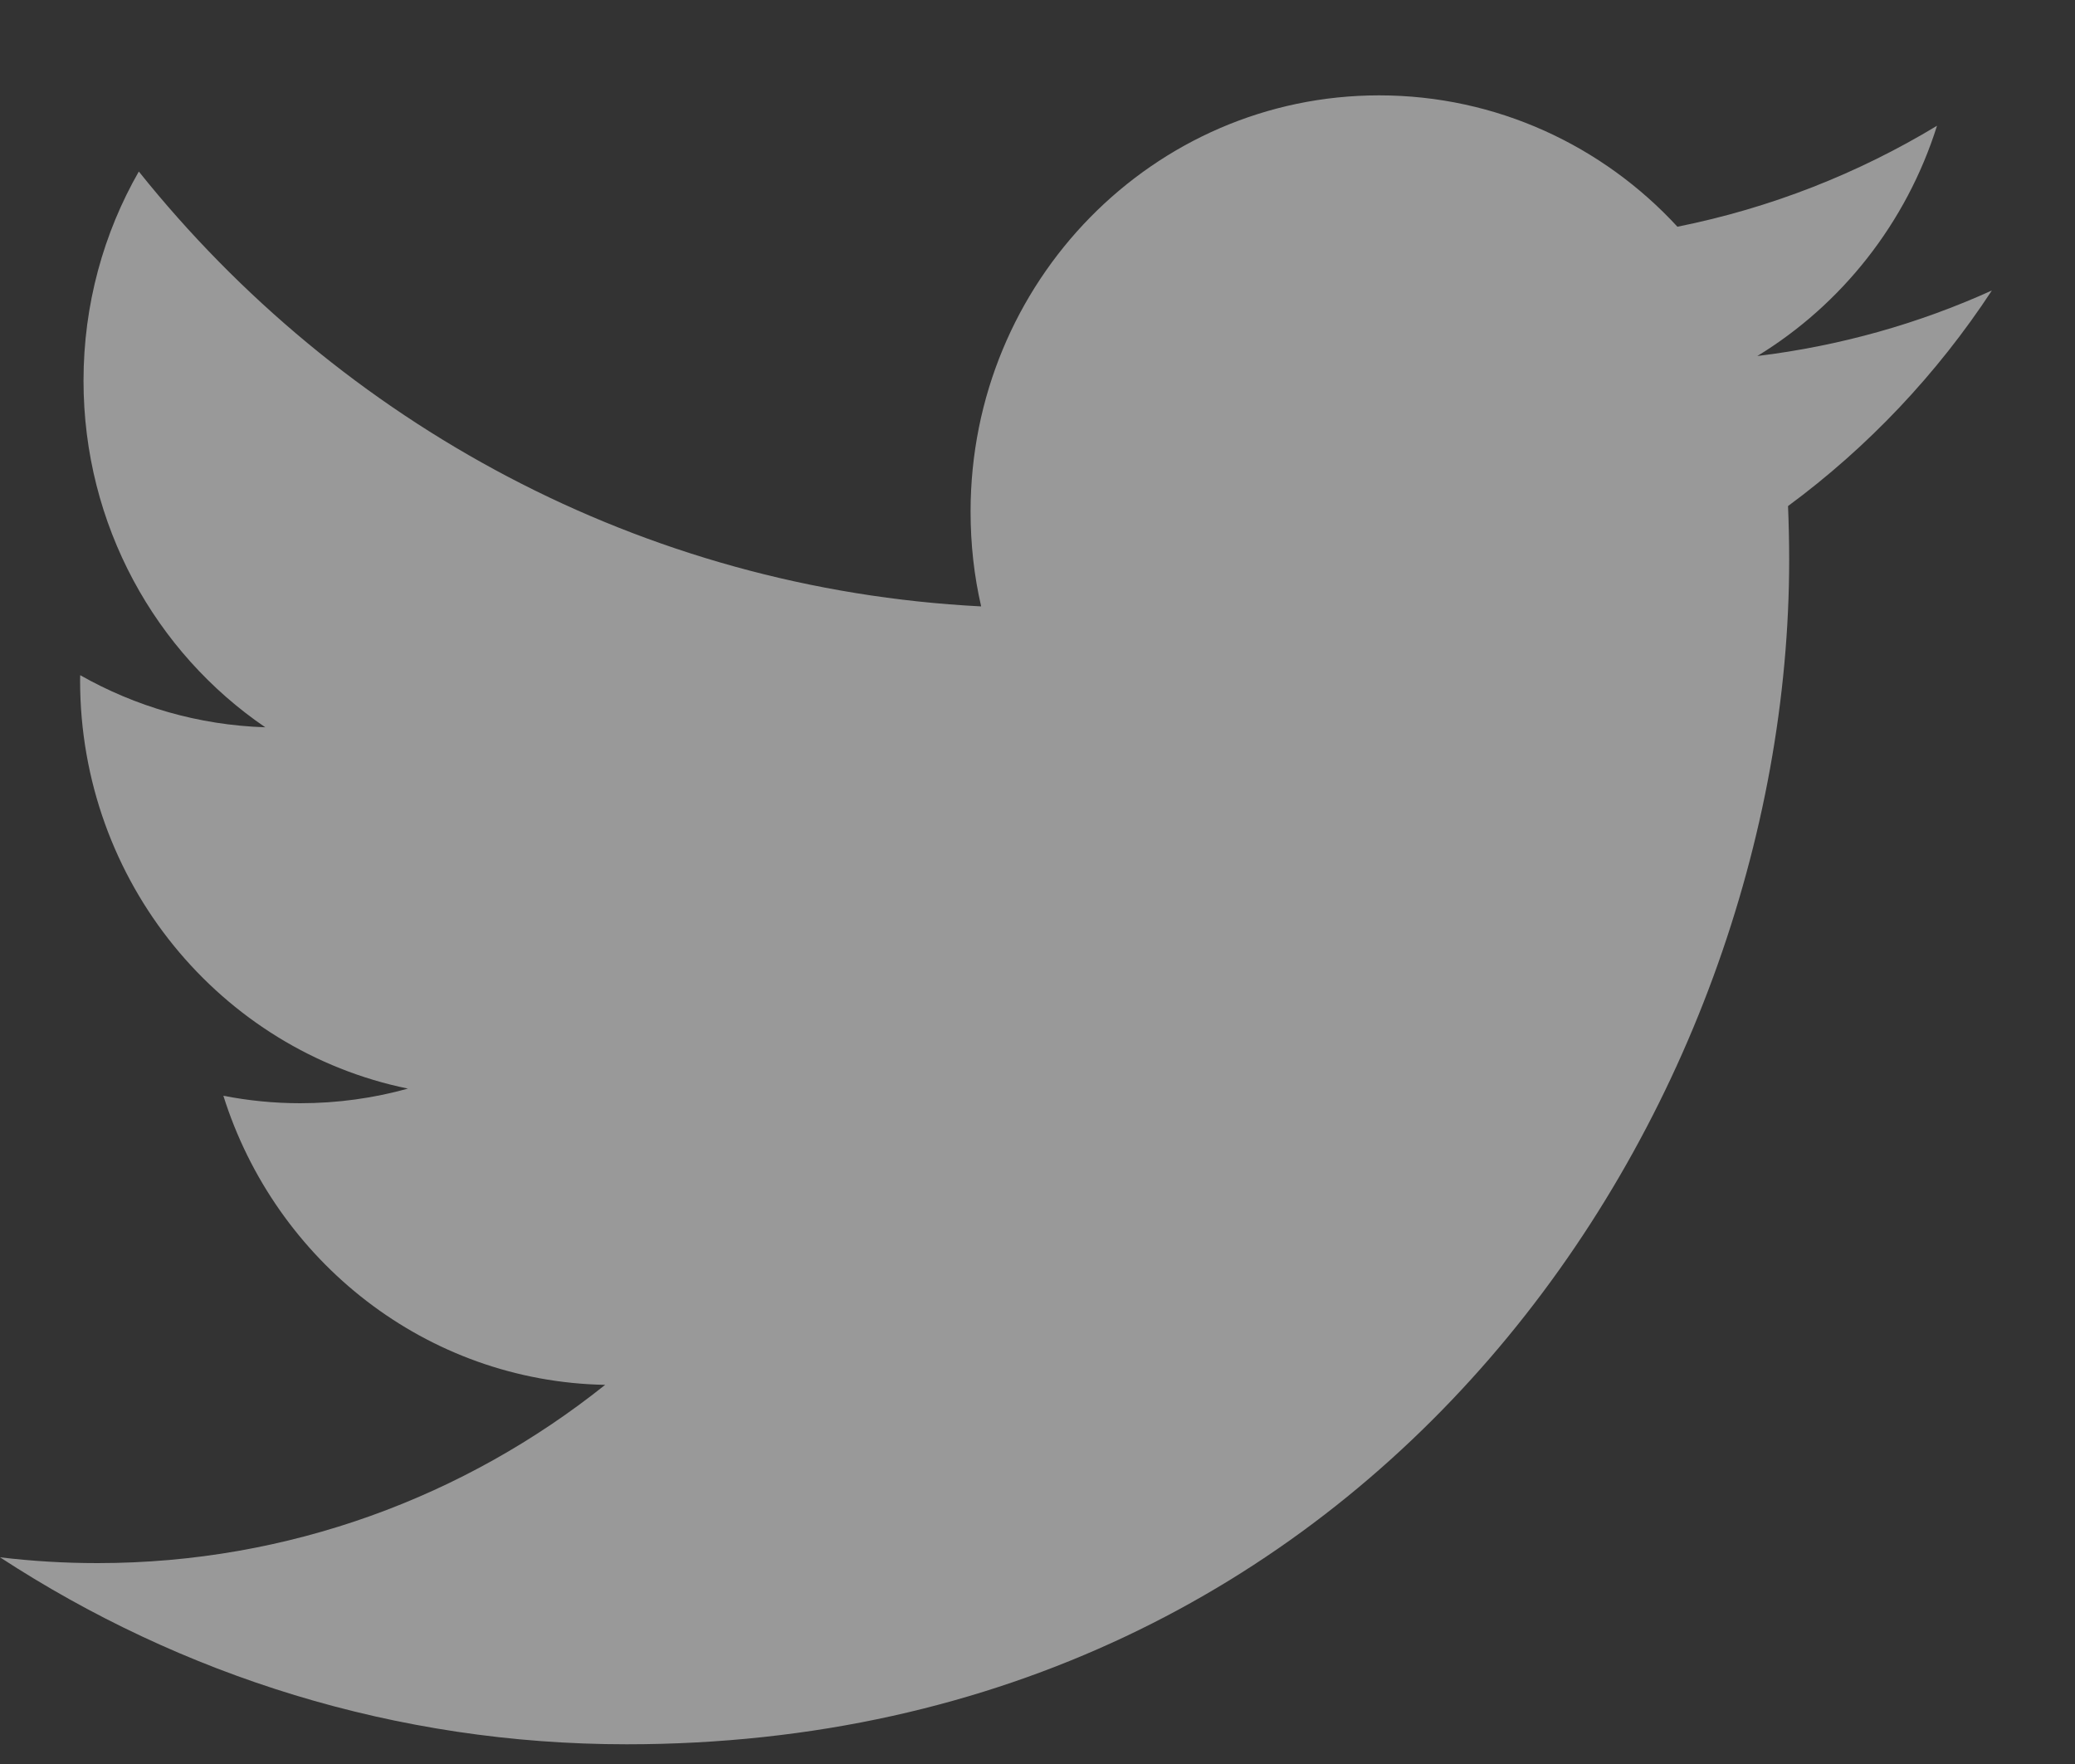 <?xml version="1.0" encoding="UTF-8"?>
<svg width="20px" height="17px" viewBox="0 0 20 17" version="1.1" xmlns="http://www.w3.org/2000/svg" xmlns:xlink="http://www.w3.org/1999/xlink">
    <rect x="0" y="0" width="20" height="17" fill="#333333" stroke="none"/>
    <!-- Generator: Sketch 52.4 (67378) - http://www.bohemiancoding.com/sketch -->
    <title>icon-twitter</title>
    <desc>Created with Sketch.</desc>
    <g id="Symbols" stroke="none" stroke-width="1" fill="none" fill-rule="evenodd" opacity="0.5">
        <g id="footer" transform="translate(-1152, -851)" fill="#FFFFFF" fill-rule="nonzero">
            <g transform="translate(140, 133)" id="Mask-+-Mask-+-Mask-Mask">
                <g transform="translate(1012, 716)">
                    <path d="M19.2,4.799 C18.494,5.119 17.735,5.334 16.938,5.431 C17.751,4.935 18.375,4.149 18.67,3.212 C17.909,3.672 17.066,4.005 16.168,4.185 C15.45,3.406 14.426,2.919 13.293,2.919 C11.118,2.919 9.355,4.715 9.355,6.93 C9.355,7.245 9.389,7.551 9.457,7.844 C6.183,7.677 3.281,6.08 1.338,3.653 C0.999,4.245 0.805,4.934 0.805,5.669 C0.805,7.061 1.5,8.289 2.557,9.009 C1.911,8.988 1.304,8.808 0.773,8.507 C0.772,8.524 0.772,8.541 0.772,8.557 C0.772,10.502 2.13,12.123 3.932,12.491 C3.601,12.583 3.253,12.632 2.894,12.632 C2.64,12.632 2.394,12.607 2.153,12.56 C2.654,14.154 4.109,15.314 5.833,15.346 C4.484,16.423 2.785,17.064 0.94,17.064 C0.622,17.064 0.308,17.045 0,17.008 C1.744,18.146 3.814,18.81 6.039,18.81 C13.283,18.81 17.245,12.697 17.245,7.395 C17.245,7.221 17.241,7.049 17.234,6.877 C18.003,6.31 18.671,5.604 19.199,4.799" id="icon-twitter"></path>
                </g>
            </g>
        </g>
    </g>
</svg>